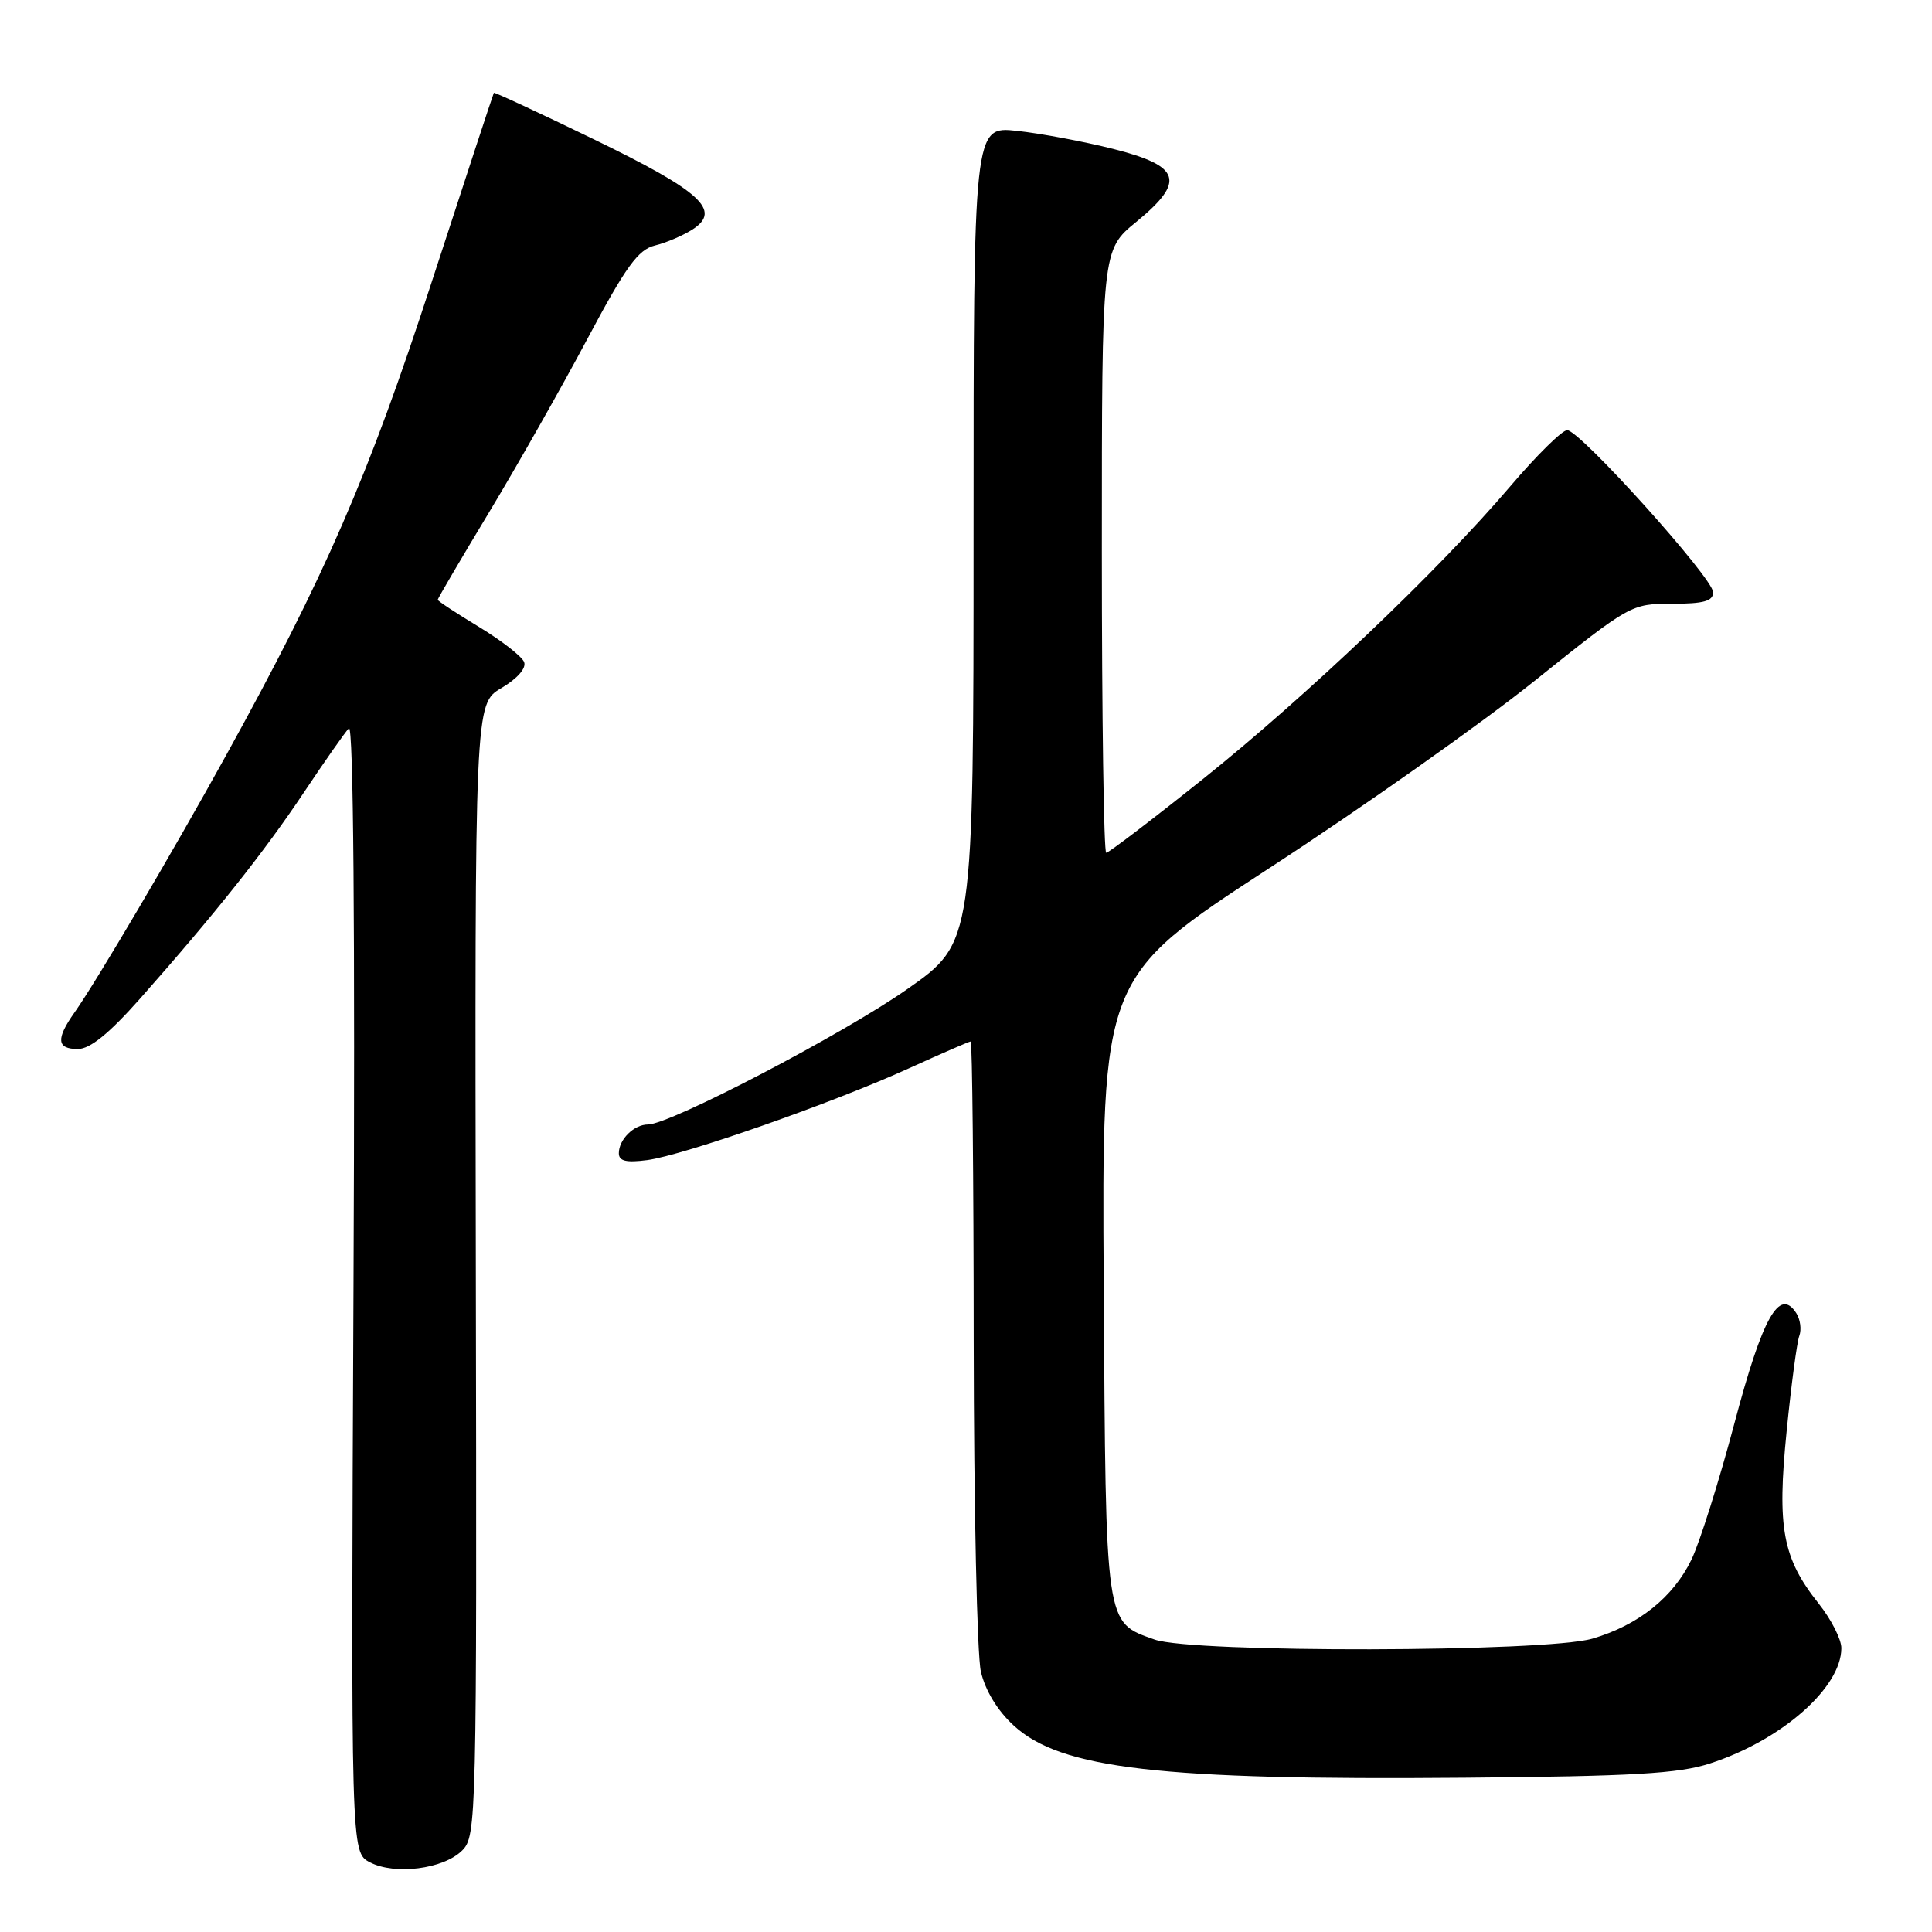 <?xml version="1.0" encoding="UTF-8" standalone="no"?>
<!DOCTYPE svg PUBLIC "-//W3C//DTD SVG 1.1//EN" "http://www.w3.org/Graphics/SVG/1.1/DTD/svg11.dtd" >
<svg xmlns="http://www.w3.org/2000/svg" xmlns:xlink="http://www.w3.org/1999/xlink" version="1.1" viewBox="0 0 256 256">
 <g >
 <path fill="currentColor"
d=" M 61.24 245.20 C 63.14 243.30 63.19 241.37 63.05 168.25 C 62.91 93.25 62.91 93.25 66.44 91.17 C 68.55 89.92 69.76 88.54 69.45 87.73 C 69.17 86.99 66.47 84.89 63.47 83.07 C 60.46 81.25 58.00 79.63 58.00 79.47 C 58.00 79.31 61.07 74.07 64.83 67.84 C 68.59 61.60 74.45 51.26 77.86 44.85 C 82.94 35.31 84.55 33.08 86.78 32.53 C 88.28 32.17 90.52 31.20 91.77 30.40 C 95.66 27.88 92.91 25.36 78.71 18.47 C 71.48 14.96 65.51 12.19 65.44 12.30 C 65.36 12.41 61.64 23.75 57.16 37.50 C 48.83 63.09 43.07 76.34 29.95 100.10 C 22.94 112.81 12.75 130.09 9.88 134.15 C 7.39 137.67 7.51 139.00 10.32 139.00 C 11.93 139.00 14.47 136.94 18.57 132.31 C 28.45 121.15 35.02 112.88 40.27 105.00 C 43.02 100.88 45.70 97.05 46.23 96.50 C 46.83 95.87 47.06 122.91 46.84 170.47 C 46.50 245.44 46.50 245.44 49.00 246.76 C 52.29 248.49 58.78 247.67 61.24 245.20 Z  M 226.58 233.67 C 236.05 230.60 243.98 223.64 243.99 218.39 C 244.00 217.23 242.65 214.58 241.00 212.50 C 236.19 206.45 235.45 202.47 236.74 189.64 C 237.35 183.51 238.11 177.82 238.42 177.00 C 238.73 176.18 238.55 174.82 238.02 174.00 C 235.79 170.53 233.55 174.52 229.82 188.60 C 227.79 196.25 225.23 204.37 224.13 206.65 C 221.71 211.66 217.08 215.35 211.00 217.13 C 204.82 218.94 158.01 219.04 152.99 217.25 C 146.39 214.90 146.53 215.86 146.25 170.50 C 145.99 129.50 145.99 129.50 168.24 115.00 C 180.48 107.03 196.26 95.89 203.30 90.25 C 216.01 80.07 216.14 80.00 221.55 80.00 C 225.76 80.00 227.00 79.65 227.00 78.48 C 227.00 76.61 209.34 57.00 207.66 57.00 C 206.99 57.00 203.59 60.36 200.10 64.46 C 190.64 75.57 173.07 92.30 159.33 103.28 C 152.64 108.63 146.90 113.00 146.58 113.00 C 146.26 113.00 146.00 95.03 146.00 73.07 C 146.00 33.13 146.00 33.13 150.55 29.41 C 157.13 24.01 156.50 22.01 147.50 19.73 C 143.65 18.76 137.91 17.68 134.75 17.34 C 129.00 16.72 129.00 16.72 129.00 70.81 C 129.00 124.90 129.00 124.90 120.25 131.04 C 111.73 137.02 88.79 149.00 85.86 149.00 C 84.01 149.00 82.00 150.98 82.00 152.81 C 82.00 153.85 82.96 154.08 85.75 153.72 C 90.55 153.09 110.44 146.12 120.50 141.53 C 124.76 139.59 128.42 138.00 128.62 138.00 C 128.83 138.00 129.01 155.89 129.02 177.75 C 129.04 199.61 129.46 219.30 129.97 221.50 C 130.55 224.00 132.18 226.69 134.33 228.65 C 140.56 234.38 153.73 235.91 194.00 235.56 C 216.37 235.37 222.45 235.02 226.58 233.67 Z "/>
</g>
</svg>